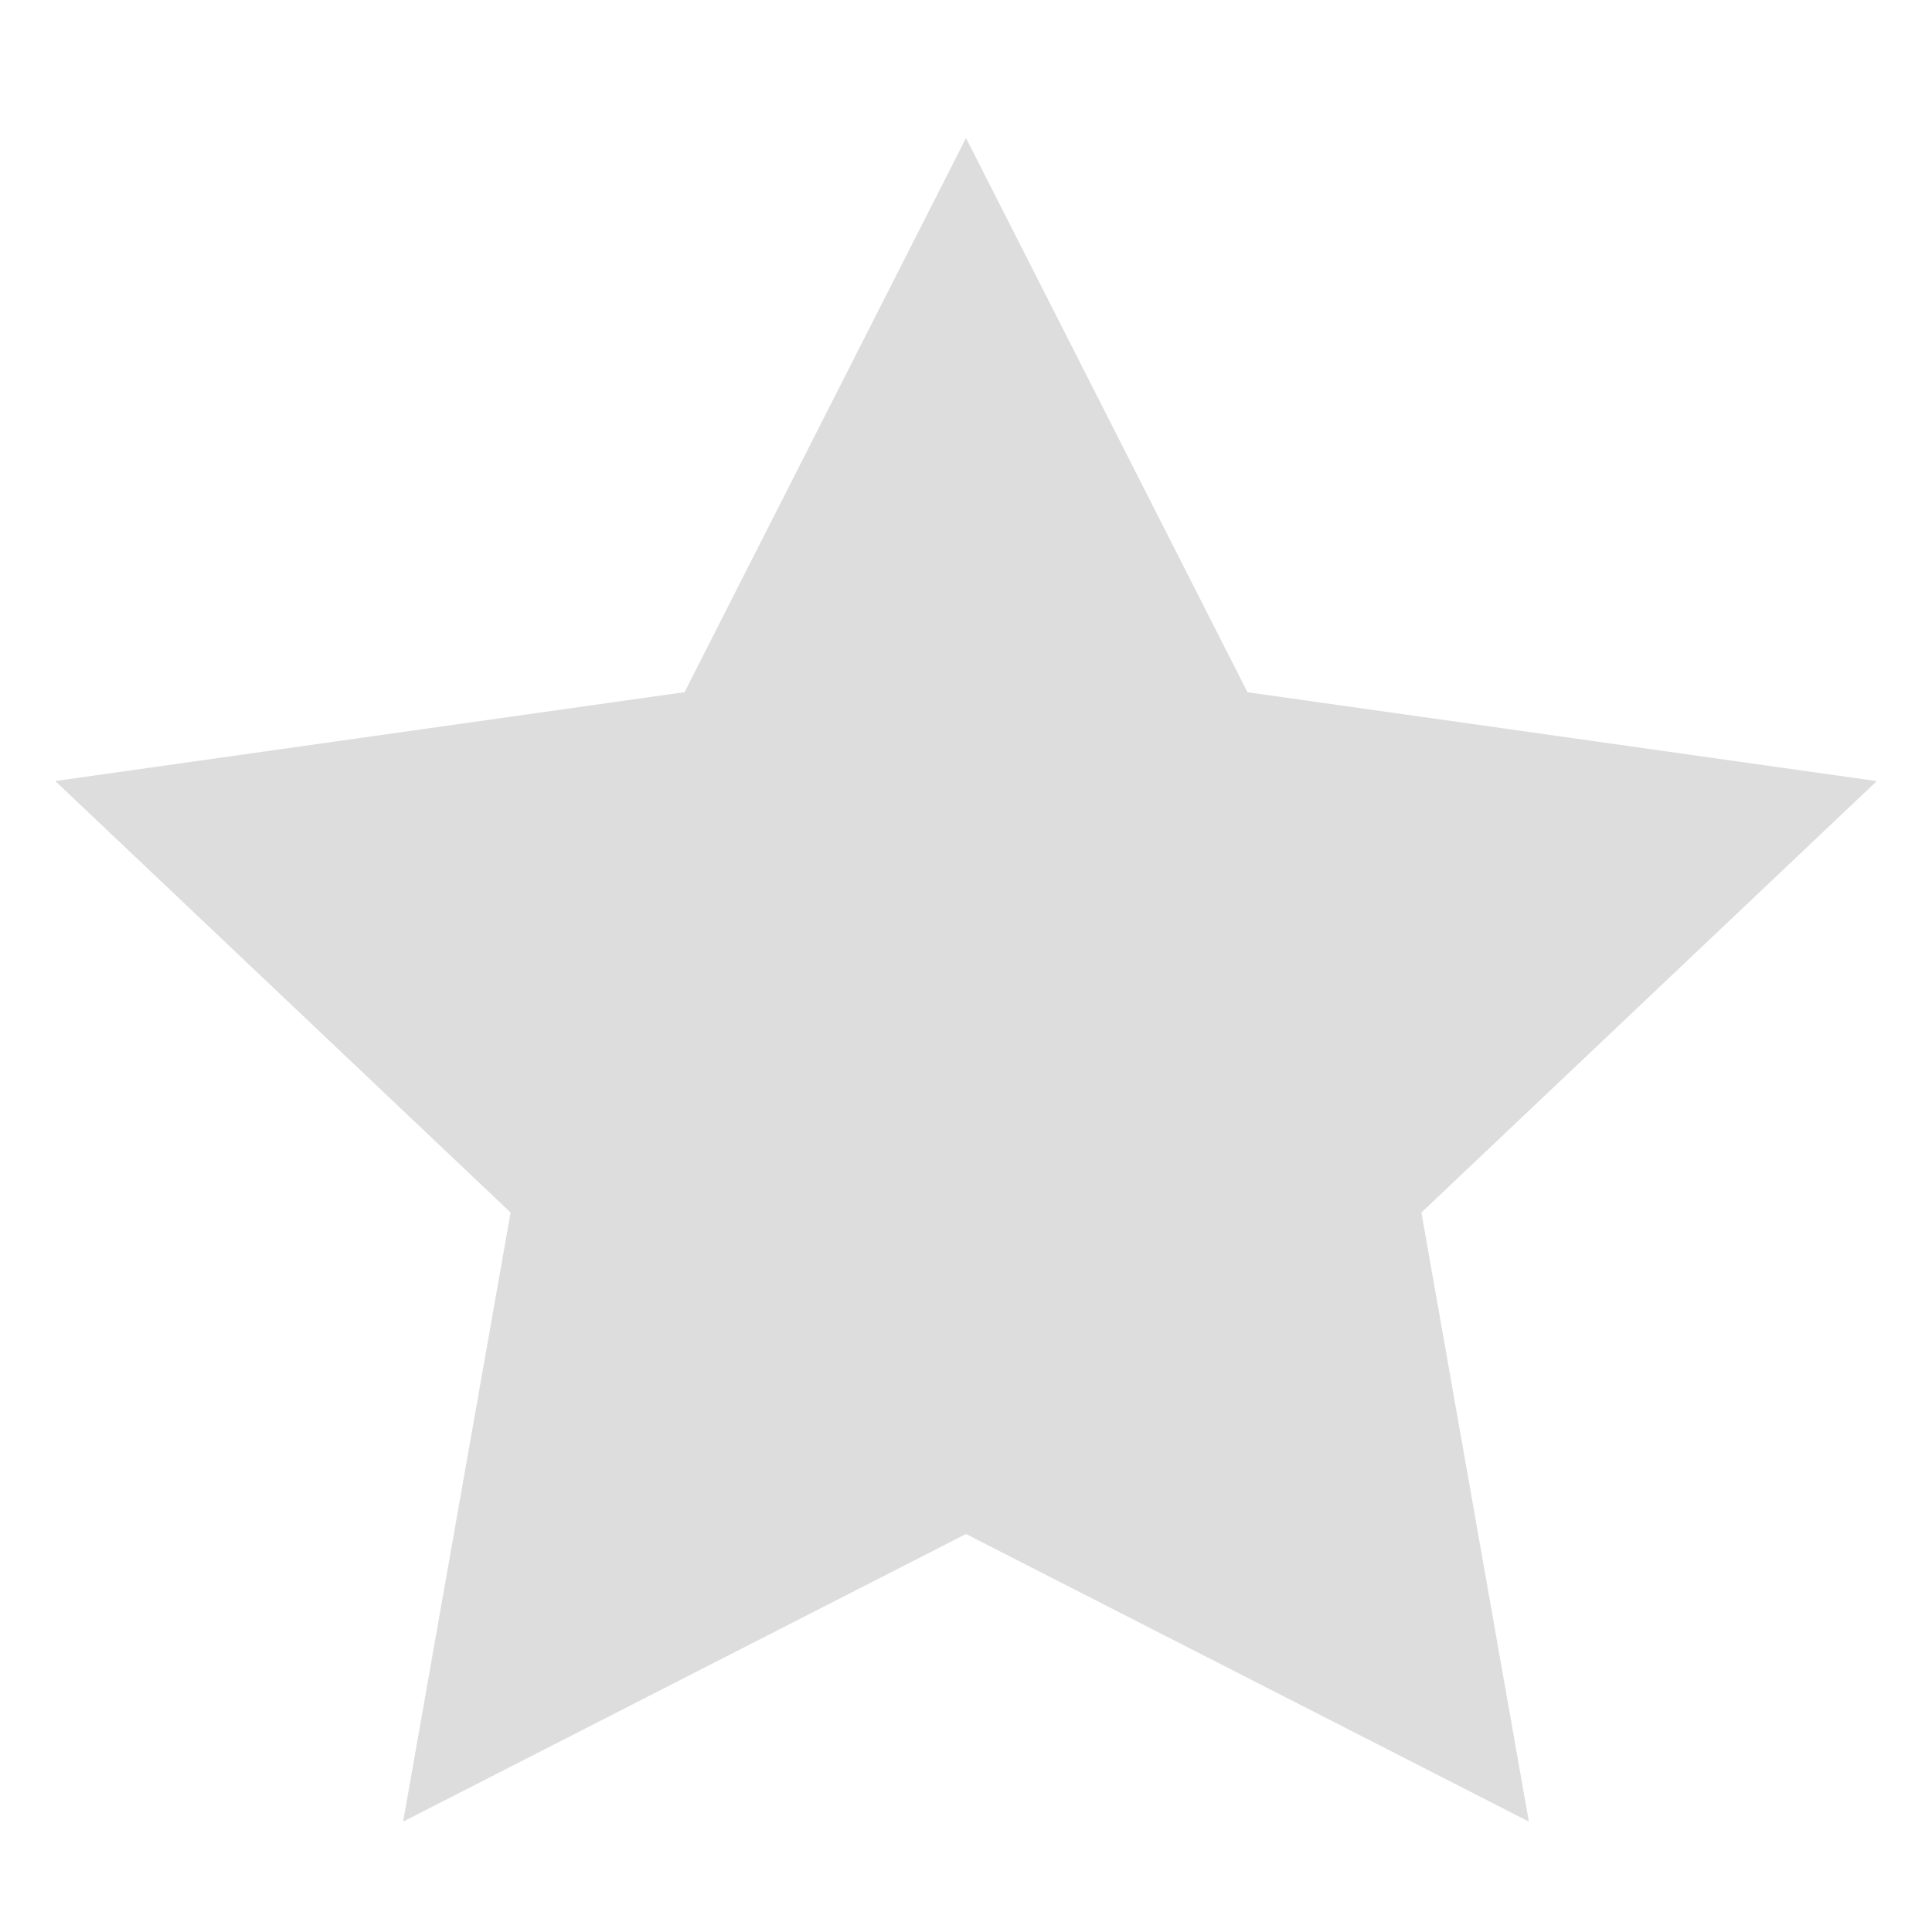 <svg xmlns="http://www.w3.org/2000/svg" width="50" height="50" viewBox="0 0 50 50">
    <path fill="#DDD" fill-rule="nonzero" d="M25 39.7l-14.567 7.443 2.781-15.763L1.43 20.213l16.286-2.3L25 3.572l7.285 14.343 16.286 2.3L36.786 31.38l2.781 15.763z"/>
</svg>

